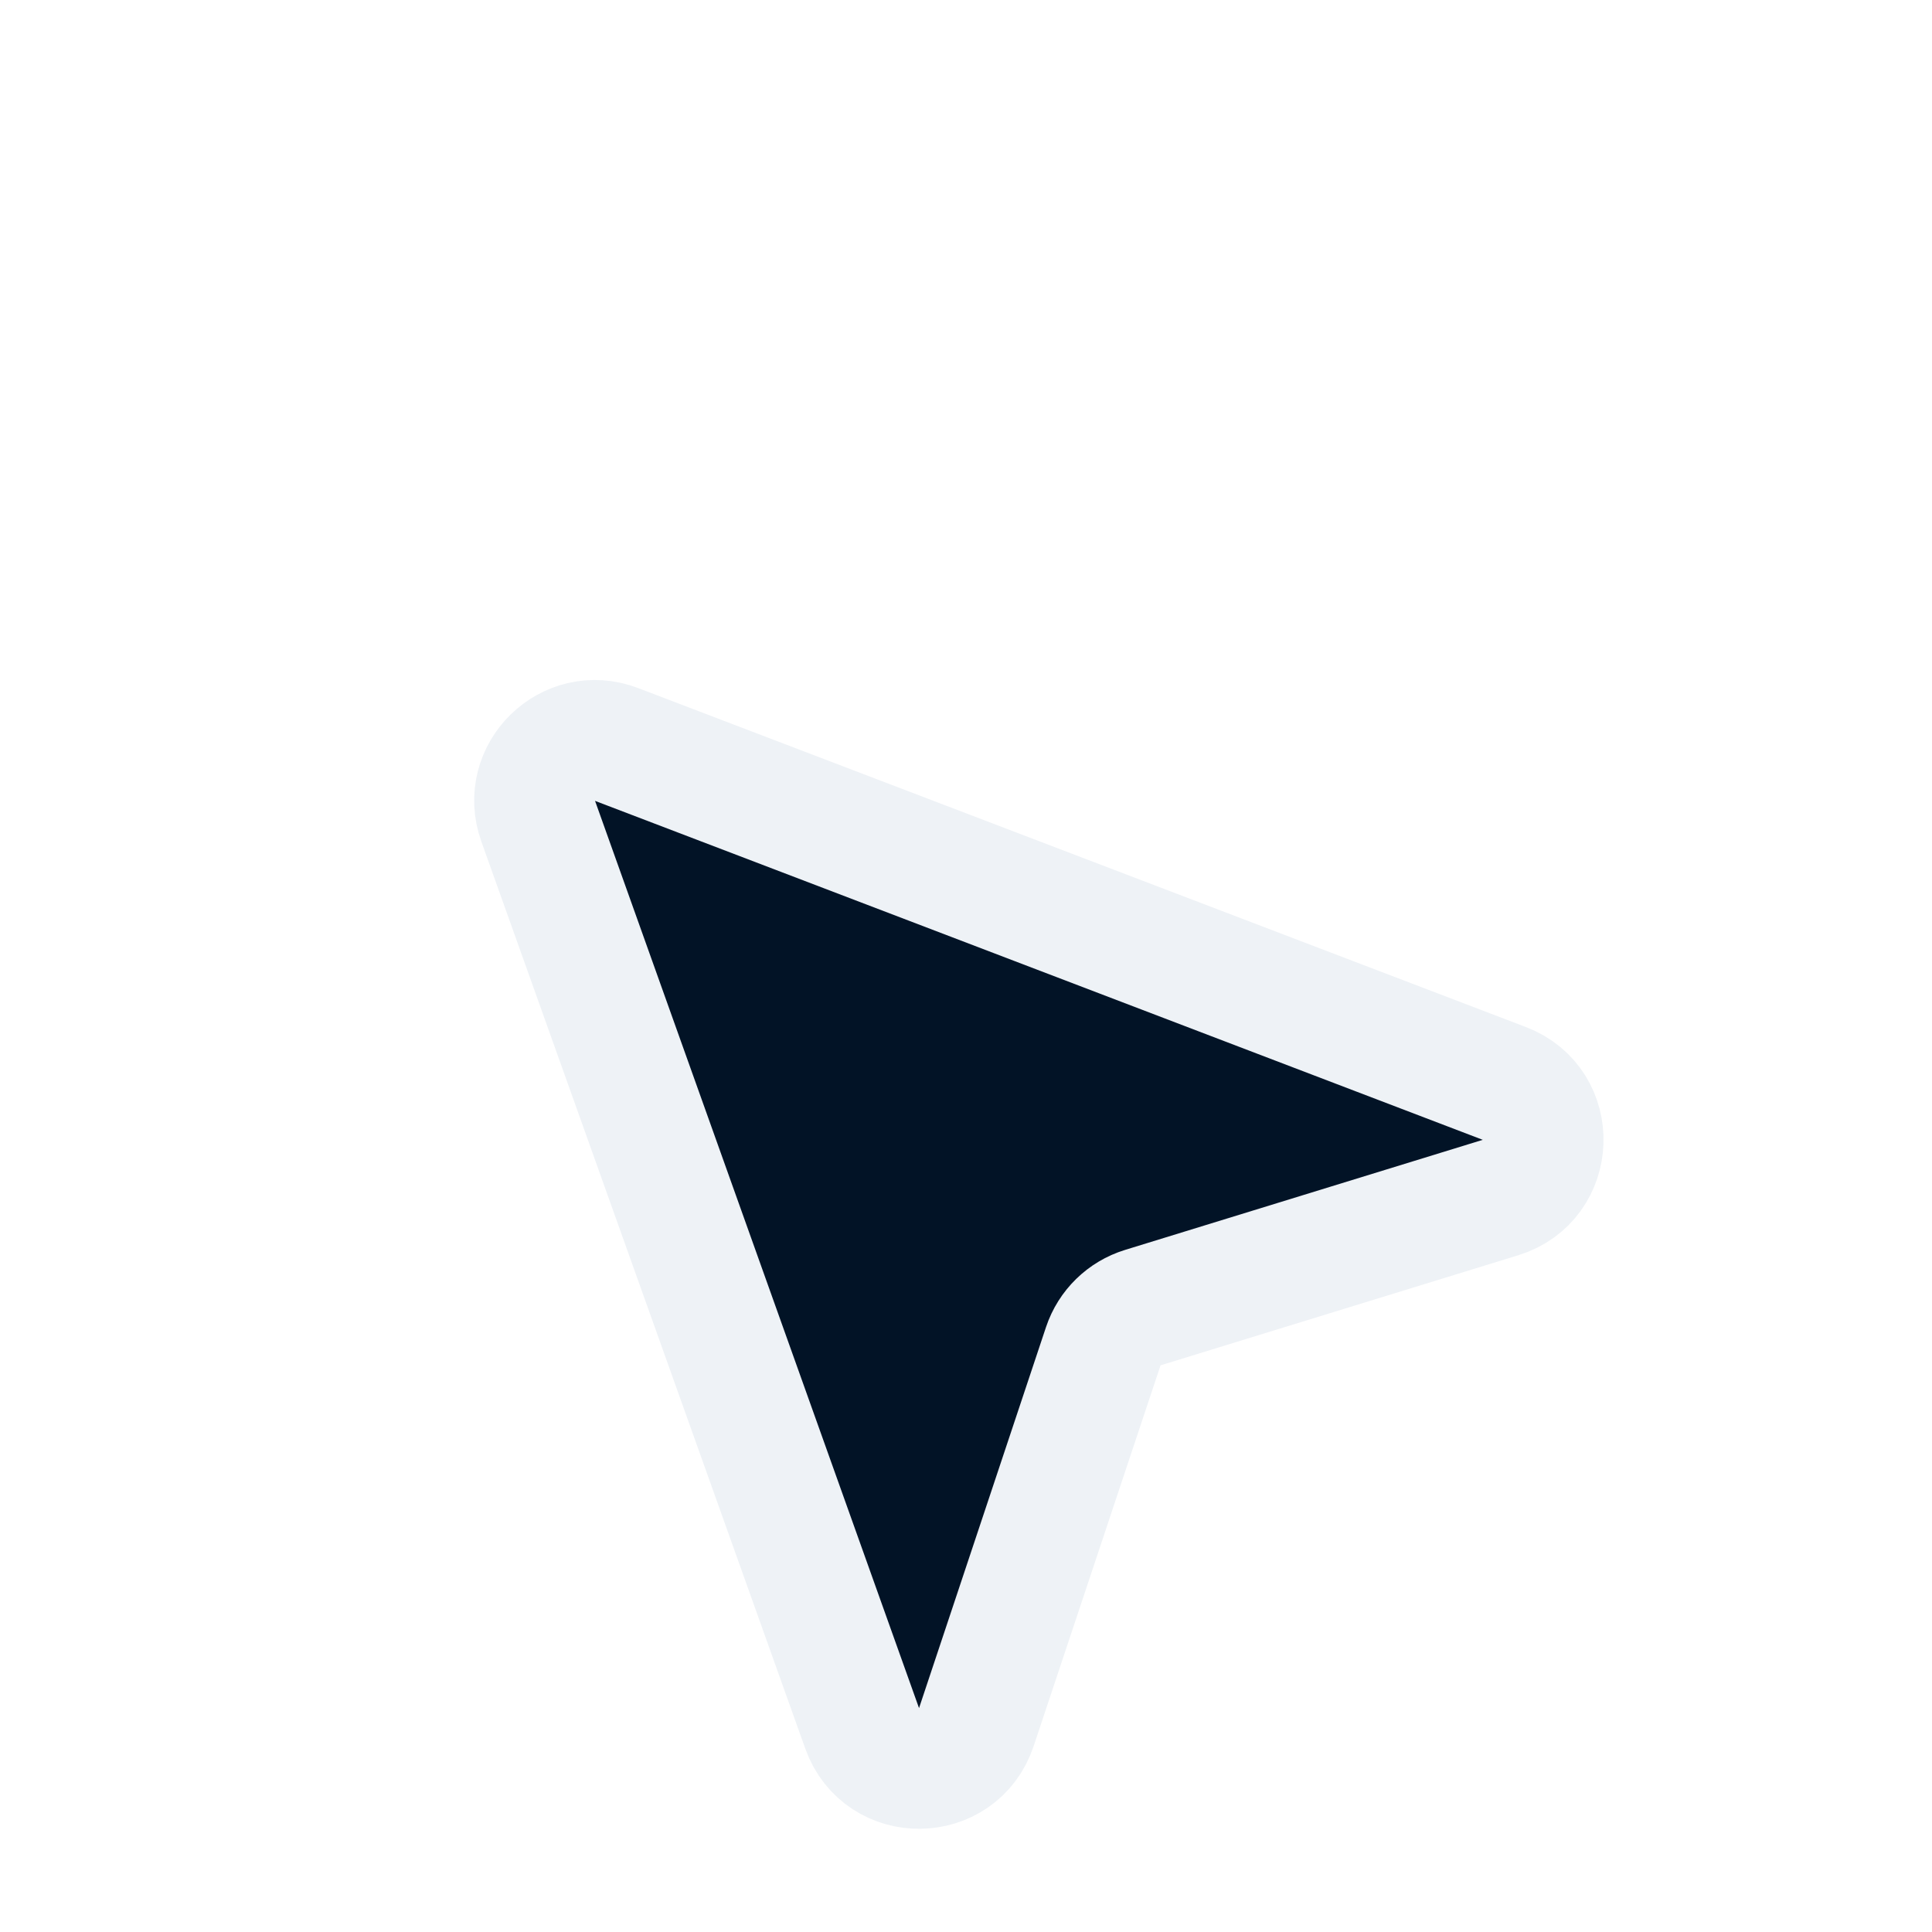 <svg width="32" height="32" viewBox="0 0 32 32" fill="none" xmlns="http://www.w3.org/2000/svg">
<g clip-path="url(#clip0)">
<g clip-path="url(#clip1)">
<g filter="url(#filter0_d)">
<path d="M14.28 24.627L8.914 9.601C8.627 8.797 9.415 8.026 10.213 8.331L24.916 13.945C25.805 14.284 25.762 15.555 24.853 15.835L18.929 17.658C18.62 17.753 18.376 17.991 18.274 18.297L16.171 24.607C15.87 25.508 14.6 25.522 14.28 24.627Z" fill="#021326"/>
<path d="M14.28 24.627L8.914 9.601C8.627 8.797 9.415 8.026 10.213 8.331L24.916 13.945C25.805 14.284 25.762 15.555 24.853 15.835L18.929 17.658C18.62 17.753 18.376 17.991 18.274 18.297L16.171 24.607C15.87 25.508 14.6 25.522 14.28 24.627Z" stroke="#EEF2F6" stroke-width="2"/>
</g>
</g>
</g>
<defs>
<filter id="filter0_d" x="-1.808" y="1.886" width="33.244" height="33.244" filterUnits="userSpaceOnUse" color-interpolation-filters="sRGB">
<feFlood flood-opacity="0" result="BackgroundImageFix"/>
<feColorMatrix in="SourceAlpha" type="matrix" values="0 0 0 0 0 0 0 0 0 0 0 0 0 0 0 0 0 0 127 0"/>
<feOffset dy="4"/>
<feGaussianBlur stdDeviation="2"/>
<feColorMatrix type="matrix" values="0 0 0 0 0 0 0 0 0 0 0 0 0 0 0 0 0 0 0.25 0"/>
<feBlend mode="normal" in2="BackgroundImageFix" result="effect1_dropShadow"/>
<feBlend mode="normal" in="SourceGraphic" in2="effect1_dropShadow" result="shape"/>
</filter>
<clipPath id="clip0">
<rect width="32" height="32" fill="white"/>
</clipPath>
<clipPath id="clip1">
<rect width="32" height="32" fill="white" transform="translate(-7.373 14.627) rotate(-45)"/>
</clipPath>
</defs>
</svg>
